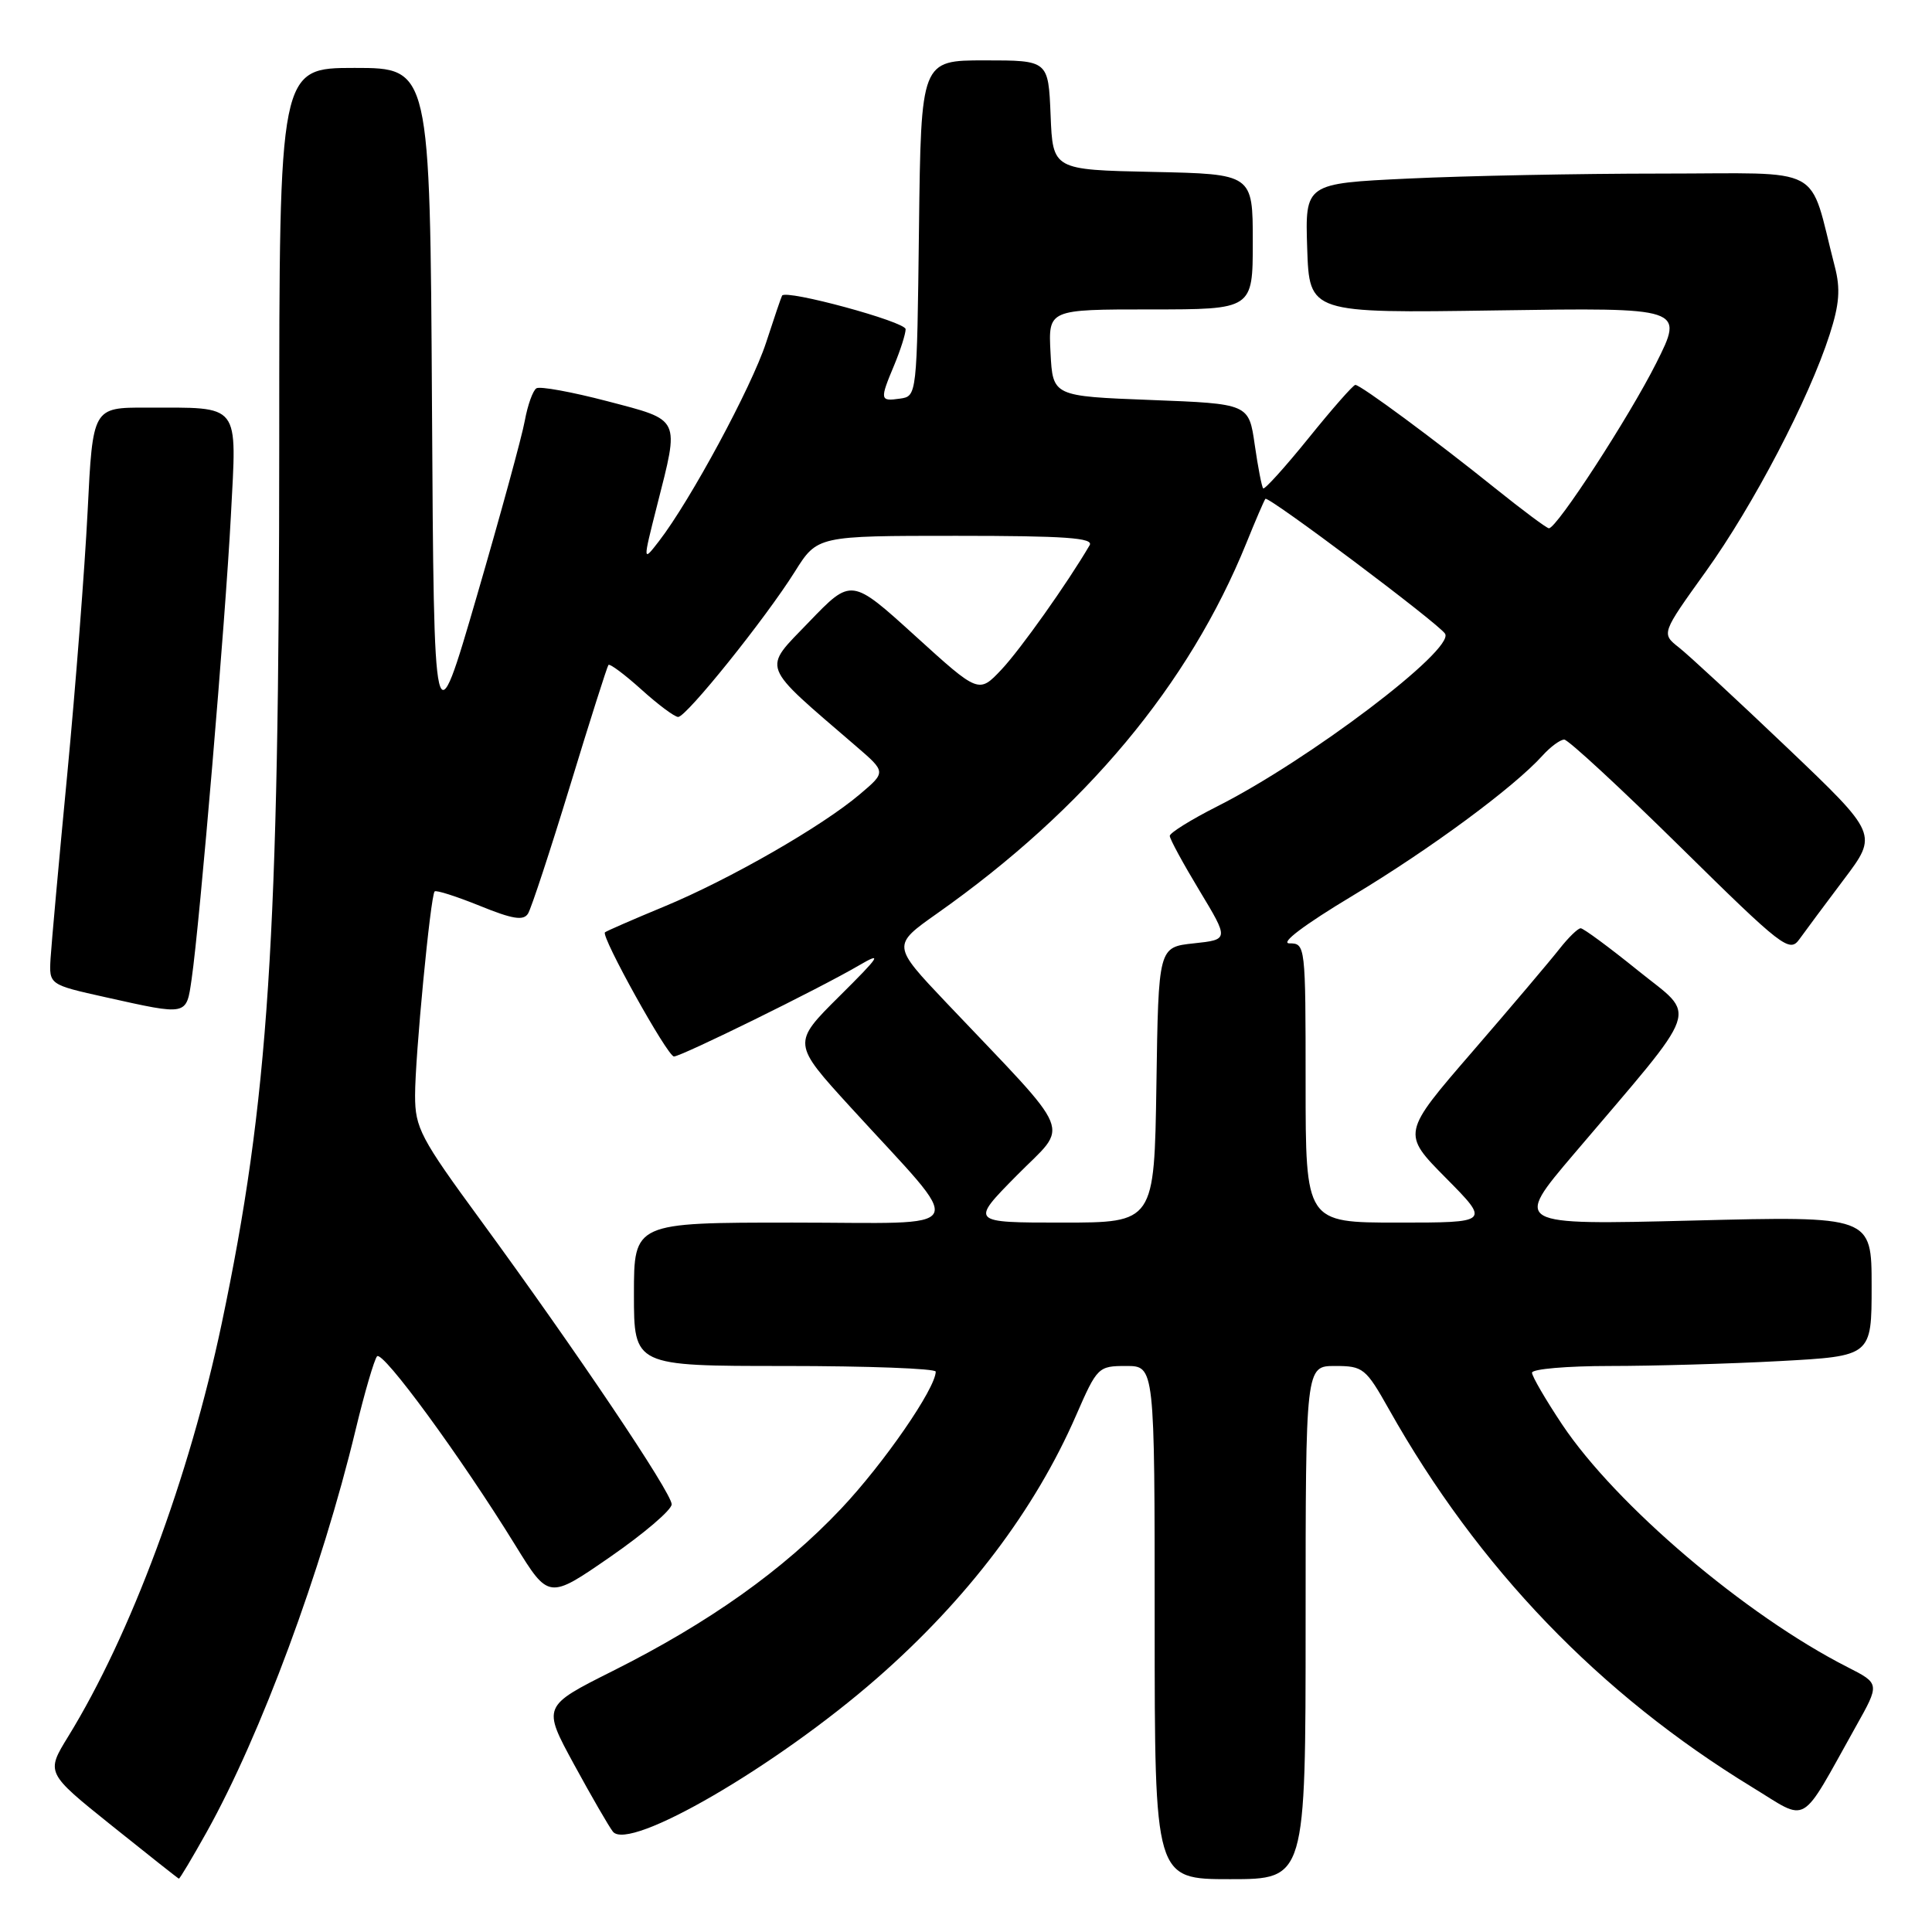 <?xml version="1.0" encoding="UTF-8" standalone="no"?>
<!DOCTYPE svg PUBLIC "-//W3C//DTD SVG 1.1//EN" "http://www.w3.org/Graphics/SVG/1.1/DTD/svg11.dtd" >
<svg xmlns="http://www.w3.org/2000/svg" xmlns:xlink="http://www.w3.org/1999/xlink" version="1.1" viewBox="0 0 256 256">
 <g >
 <path fill="currentColor"
d=" M 27.39 242.75 C 34.55 229.91 42.64 208.07 47.11 189.50 C 48.30 184.55 49.59 180.15 49.96 179.72 C 50.70 178.89 61.06 193.04 68.28 204.75 C 72.71 211.93 72.71 211.93 80.85 206.30 C 85.33 203.20 89.00 200.07 89.00 199.33 C 89.00 197.80 76.34 178.98 63.67 161.66 C 55.71 150.80 55.00 149.44 55.00 145.16 C 54.99 140.08 57.04 118.74 57.59 118.12 C 57.78 117.91 60.46 118.77 63.56 120.02 C 67.93 121.80 69.37 122.03 69.97 121.05 C 70.40 120.35 72.90 112.75 75.53 104.14 C 78.15 95.54 80.45 88.32 80.62 88.11 C 80.80 87.90 82.76 89.36 84.98 91.36 C 87.19 93.36 89.39 95.00 89.86 95.00 C 90.95 95.00 101.41 81.98 105.32 75.75 C 108.30 71.00 108.30 71.00 126.71 71.00 C 141.16 71.00 144.96 71.27 144.38 72.25 C 141.45 77.26 135.22 86.04 132.71 88.71 C 129.69 91.91 129.69 91.91 121.25 84.24 C 112.81 76.58 112.81 76.58 107.20 82.41 C 100.99 88.88 100.57 87.79 113.46 98.90 C 117.41 102.30 117.41 102.30 113.95 105.23 C 108.93 109.50 96.65 116.54 88.01 120.12 C 83.88 121.83 80.35 123.37 80.16 123.54 C 79.60 124.05 88.44 139.97 89.30 139.99 C 90.25 140.00 108.60 130.98 113.82 127.92 C 116.99 126.07 116.63 126.64 111.23 132.00 C 104.96 138.23 104.96 138.23 112.73 146.74 C 128.26 163.76 129.14 162.00 105.07 162.00 C 84.00 162.00 84.00 162.00 84.00 171.50 C 84.00 181.00 84.00 181.00 104.00 181.00 C 115.00 181.00 124.00 181.34 123.99 181.75 C 123.96 183.99 117.12 193.90 111.47 199.89 C 103.78 208.04 93.97 215.01 81.18 221.42 C 71.87 226.09 71.87 226.09 76.06 233.79 C 78.37 238.03 80.69 242.04 81.21 242.70 C 83.34 245.39 102.83 234.07 116.21 222.37 C 128.16 211.92 137.14 200.06 142.59 187.54 C 145.38 181.14 145.53 181.00 149.22 181.00 C 153.00 181.00 153.00 181.00 153.00 215.00 C 153.00 249.00 153.00 249.00 163.00 249.00 C 173.00 249.00 173.00 249.00 173.00 215.00 C 173.00 181.00 173.00 181.00 176.90 181.00 C 180.62 181.00 180.97 181.28 184.05 186.75 C 195.88 207.78 211.93 224.46 232.20 236.83 C 239.76 241.44 238.36 242.27 245.90 228.79 C 249.10 223.09 249.10 223.09 244.80 220.90 C 231.29 214.03 214.12 199.42 206.99 188.75 C 204.80 185.46 203.00 182.37 203.00 181.89 C 203.00 181.40 207.65 181.00 213.34 181.00 C 219.03 181.00 229.16 180.71 235.84 180.35 C 248.00 179.69 248.00 179.69 248.00 170.41 C 248.00 161.13 248.00 161.13 224.27 161.73 C 200.55 162.32 200.55 162.32 208.55 152.91 C 225.71 132.71 224.92 134.97 217.04 128.60 C 213.23 125.52 209.81 123.00 209.45 123.00 C 209.08 123.00 207.82 124.23 206.64 125.73 C 205.46 127.24 200.28 133.36 195.12 139.33 C 185.74 150.18 185.74 150.18 191.59 156.09 C 197.44 162.00 197.44 162.00 185.22 162.00 C 173.00 162.00 173.00 162.00 173.00 143.50 C 173.00 125.26 172.97 125.00 170.86 125.00 C 169.55 125.00 172.83 122.53 179.24 118.68 C 189.52 112.50 200.58 104.34 204.40 100.11 C 205.45 98.95 206.74 98.00 207.27 98.00 C 207.79 98.00 214.70 104.39 222.63 112.20 C 236.20 125.57 237.12 126.28 238.43 124.45 C 239.20 123.38 241.85 119.81 244.33 116.52 C 248.84 110.54 248.84 110.54 236.82 99.08 C 230.21 92.78 223.75 86.80 222.46 85.79 C 220.13 83.95 220.13 83.95 226.03 75.73 C 232.32 66.97 239.70 52.85 242.44 44.32 C 243.73 40.32 243.89 38.27 243.12 35.32 C 239.56 21.58 242.22 23.00 220.12 23.00 C 209.23 23.00 194.15 23.30 186.62 23.66 C 172.93 24.31 172.93 24.31 173.21 32.91 C 173.50 41.50 173.50 41.50 198.32 41.13 C 223.15 40.76 223.15 40.76 219.45 48.13 C 215.87 55.25 206.29 70.00 205.24 70.00 C 204.95 70.00 201.75 67.61 198.11 64.69 C 190.18 58.31 180.28 51.00 179.59 51.00 C 179.31 51.00 176.53 54.16 173.41 58.03 C 170.28 61.90 167.57 64.90 167.38 64.71 C 167.19 64.53 166.69 61.92 166.26 58.94 C 165.48 53.50 165.48 53.50 152.49 53.00 C 139.50 52.50 139.50 52.50 139.20 46.75 C 138.90 41.00 138.90 41.00 152.45 41.00 C 166.00 41.00 166.00 41.00 166.00 32.03 C 166.00 23.06 166.00 23.06 152.75 22.78 C 139.50 22.50 139.50 22.50 139.21 15.25 C 138.91 8.00 138.91 8.00 130.48 8.00 C 122.04 8.00 122.04 8.00 121.77 30.25 C 121.50 52.47 121.50 52.50 119.25 52.82 C 116.59 53.20 116.55 53.00 118.50 48.35 C 119.32 46.37 120.00 44.24 120.00 43.62 C 120.00 42.63 104.13 38.32 103.63 39.17 C 103.52 39.35 102.56 42.17 101.50 45.43 C 99.57 51.32 91.47 66.33 87.33 71.69 C 85.16 74.50 85.16 74.50 87.06 67.00 C 90.05 55.23 90.29 55.74 80.47 53.16 C 75.77 51.93 71.55 51.16 71.08 51.45 C 70.61 51.74 69.92 53.67 69.54 55.74 C 69.17 57.81 66.30 68.28 63.18 79.00 C 57.50 98.50 57.50 98.50 57.24 53.75 C 56.98 9.00 56.98 9.00 46.99 9.00 C 37.00 9.00 37.00 9.00 37.00 58.75 C 36.99 124.51 35.60 145.82 29.37 175.41 C 25.08 195.75 17.32 216.63 9.04 230.09 C 6.08 234.90 6.08 234.90 14.79 241.89 C 19.58 245.73 23.59 248.90 23.70 248.93 C 23.81 248.97 25.47 246.19 27.39 242.75 Z  M 25.39 129.75 C 26.47 122.36 29.88 82.03 30.59 68.40 C 31.38 53.18 32.04 54.04 19.40 54.01 C 12.29 54.00 12.29 54.00 11.61 67.75 C 11.23 75.31 10.02 90.95 8.92 102.50 C 7.81 114.05 6.82 125.07 6.70 126.99 C 6.50 130.47 6.50 130.47 14.00 132.14 C 24.92 134.57 24.68 134.62 25.39 129.75 Z  M 134.73 155.75 C 141.70 148.69 142.67 151.07 125.41 132.88 C 118.19 125.26 118.19 125.26 124.17 121.04 C 143.79 107.21 157.54 90.73 165.15 71.96 C 166.36 68.96 167.50 66.32 167.67 66.10 C 168.01 65.64 190.67 82.65 191.48 83.97 C 192.78 86.07 173.41 100.74 161.25 106.87 C 157.81 108.61 155.00 110.36 155.00 110.76 C 155.00 111.17 156.77 114.42 158.93 118.00 C 162.85 124.50 162.85 124.50 158.18 125.00 C 153.50 125.50 153.50 125.50 153.23 143.75 C 152.95 162.00 152.95 162.00 140.76 162.00 C 128.56 162.00 128.56 162.00 134.73 155.75 Z "/>
</g>
</svg>